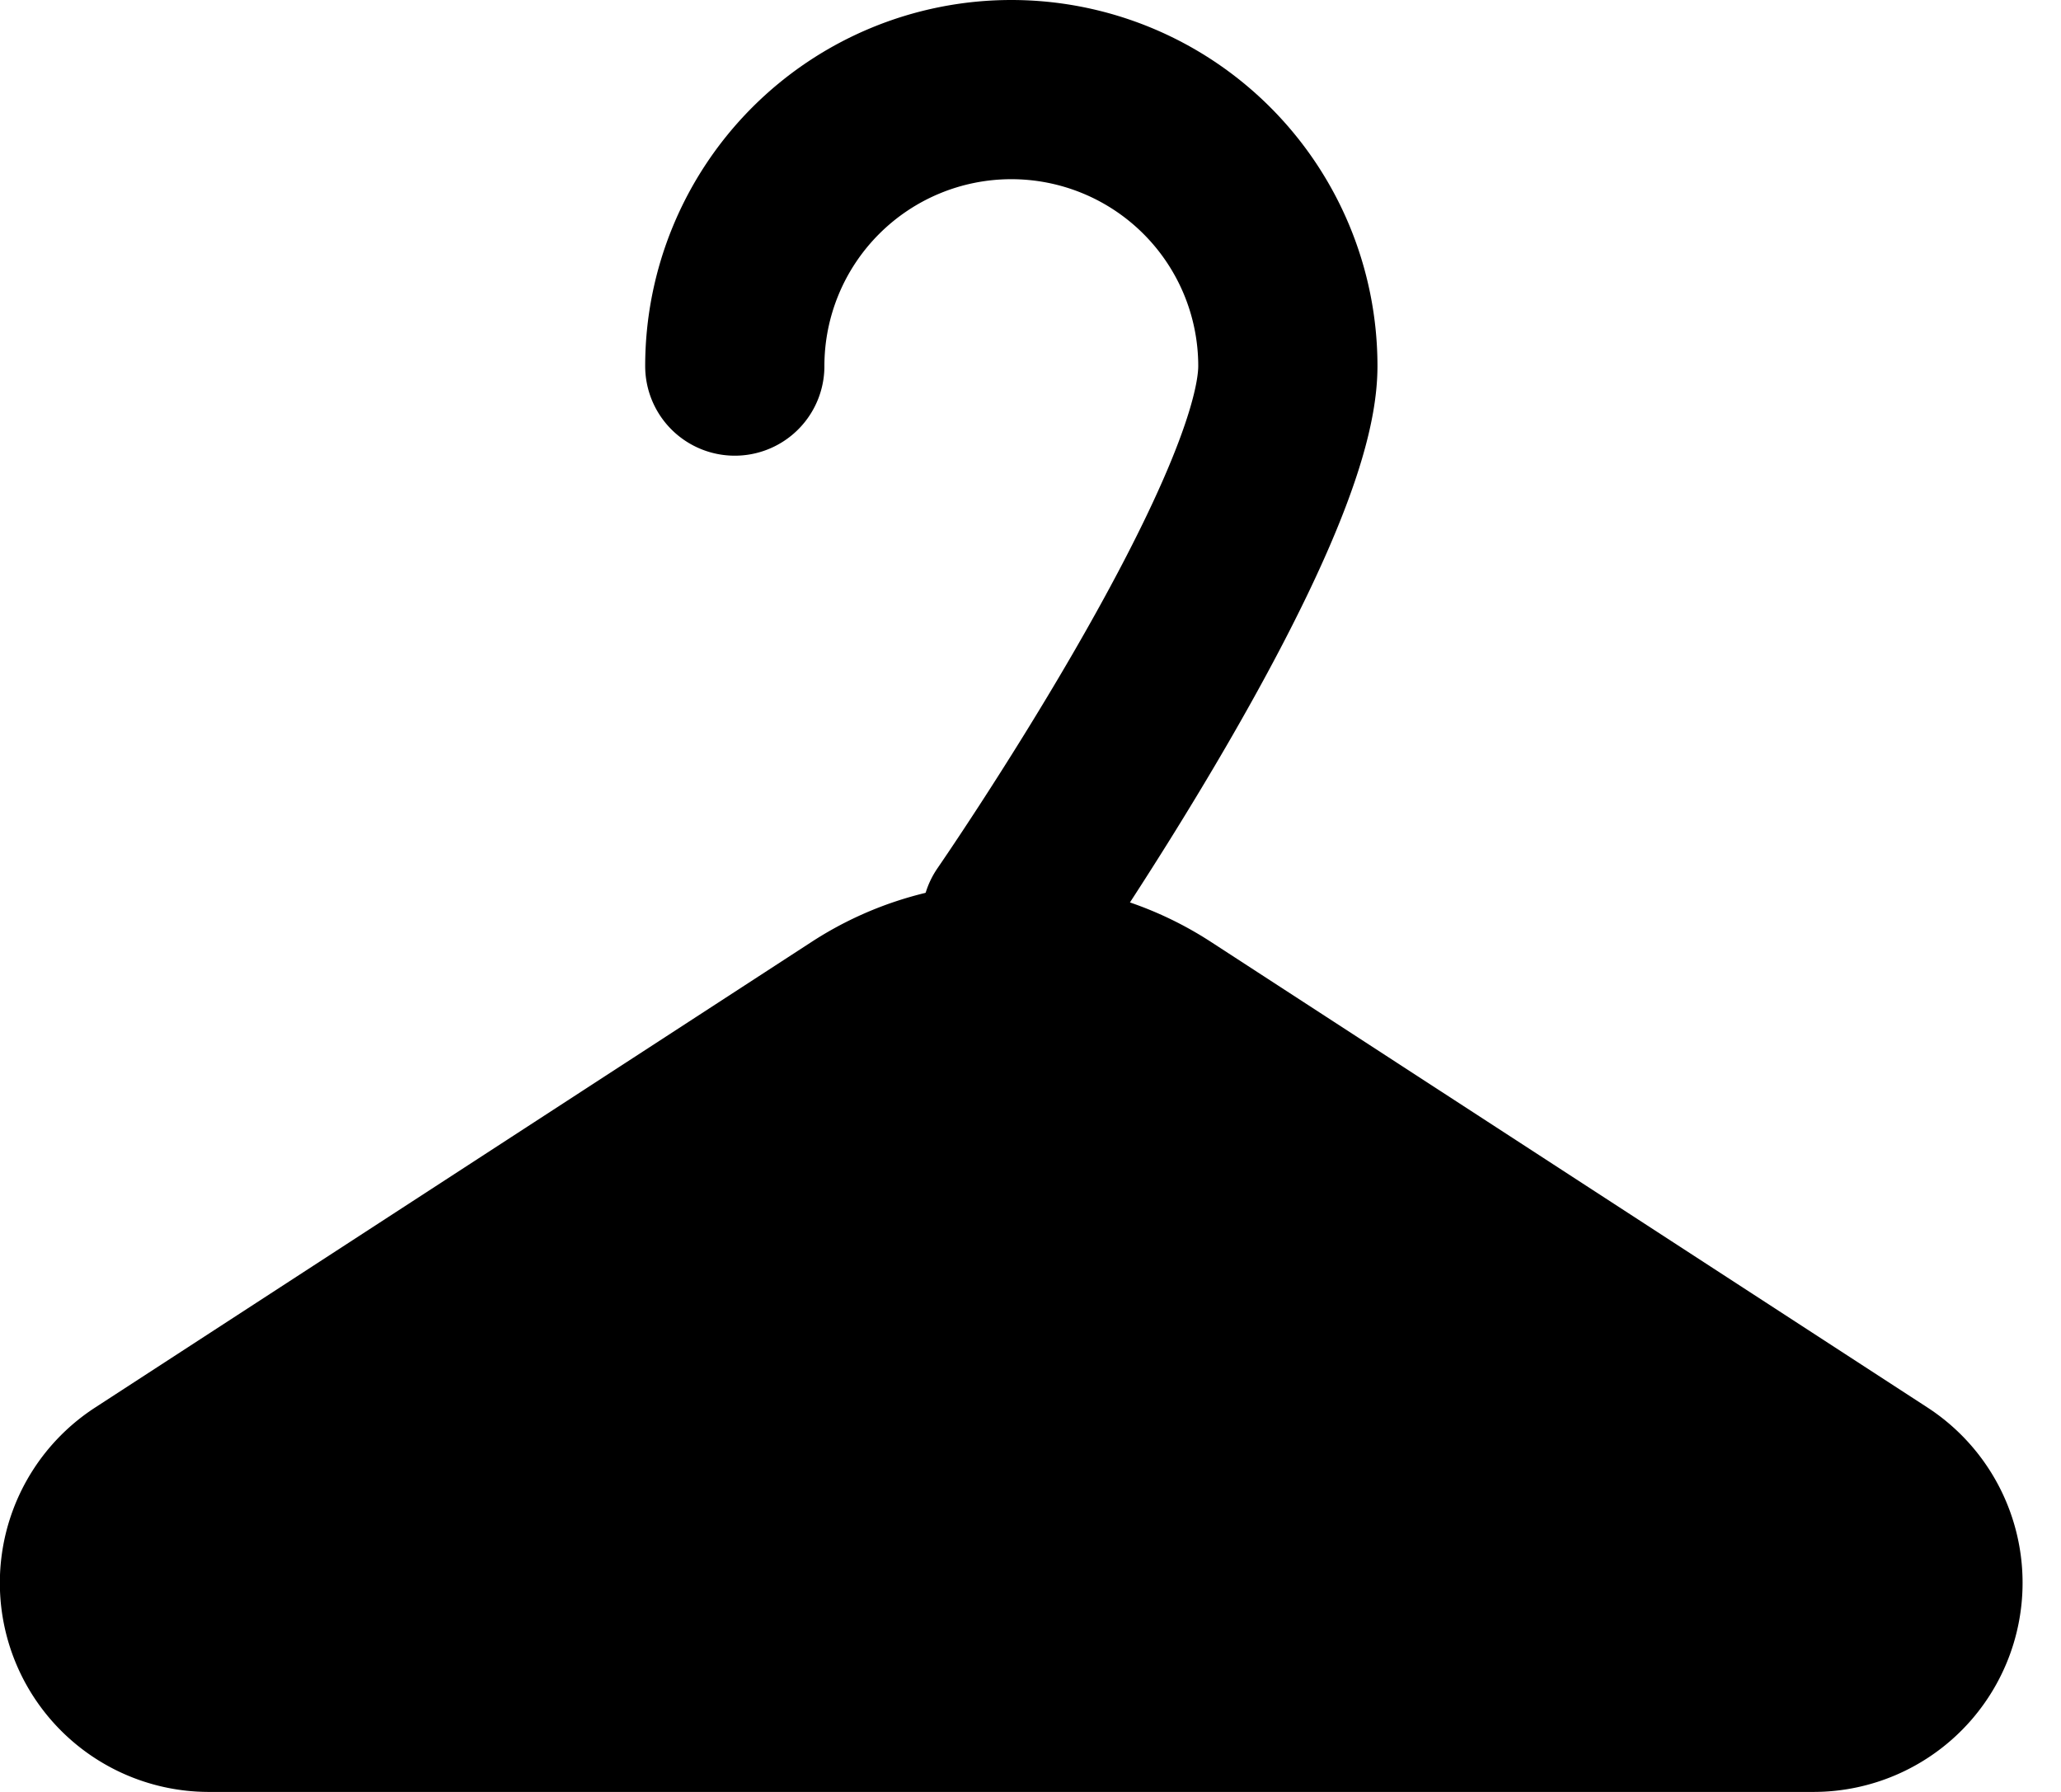 <svg width="23" height="20" viewBox="0 0 23 20" fill="none" xmlns="http://www.w3.org/2000/svg"><path fill-rule="evenodd" clip-rule="evenodd" d="M9.604 11.35a3.086 3.086 0 0 1 3.363 0l7.998 5.198A1.334 1.334 0 0 1 20.238 19H2.333a1.333 1.333 0 0 1-.726-2.452l7.997-5.198z" fill="currentColor" stroke="currentColor" stroke-width="2" stroke-linecap="round" stroke-linejoin="round"/><path d="M11.286 10.257s3.086-4.467 3.086-6.171a3.086 3.086 0 1 0-6.172 0" stroke="currentColor" stroke-width="2" stroke-linecap="round" stroke-linejoin="round"/></svg>